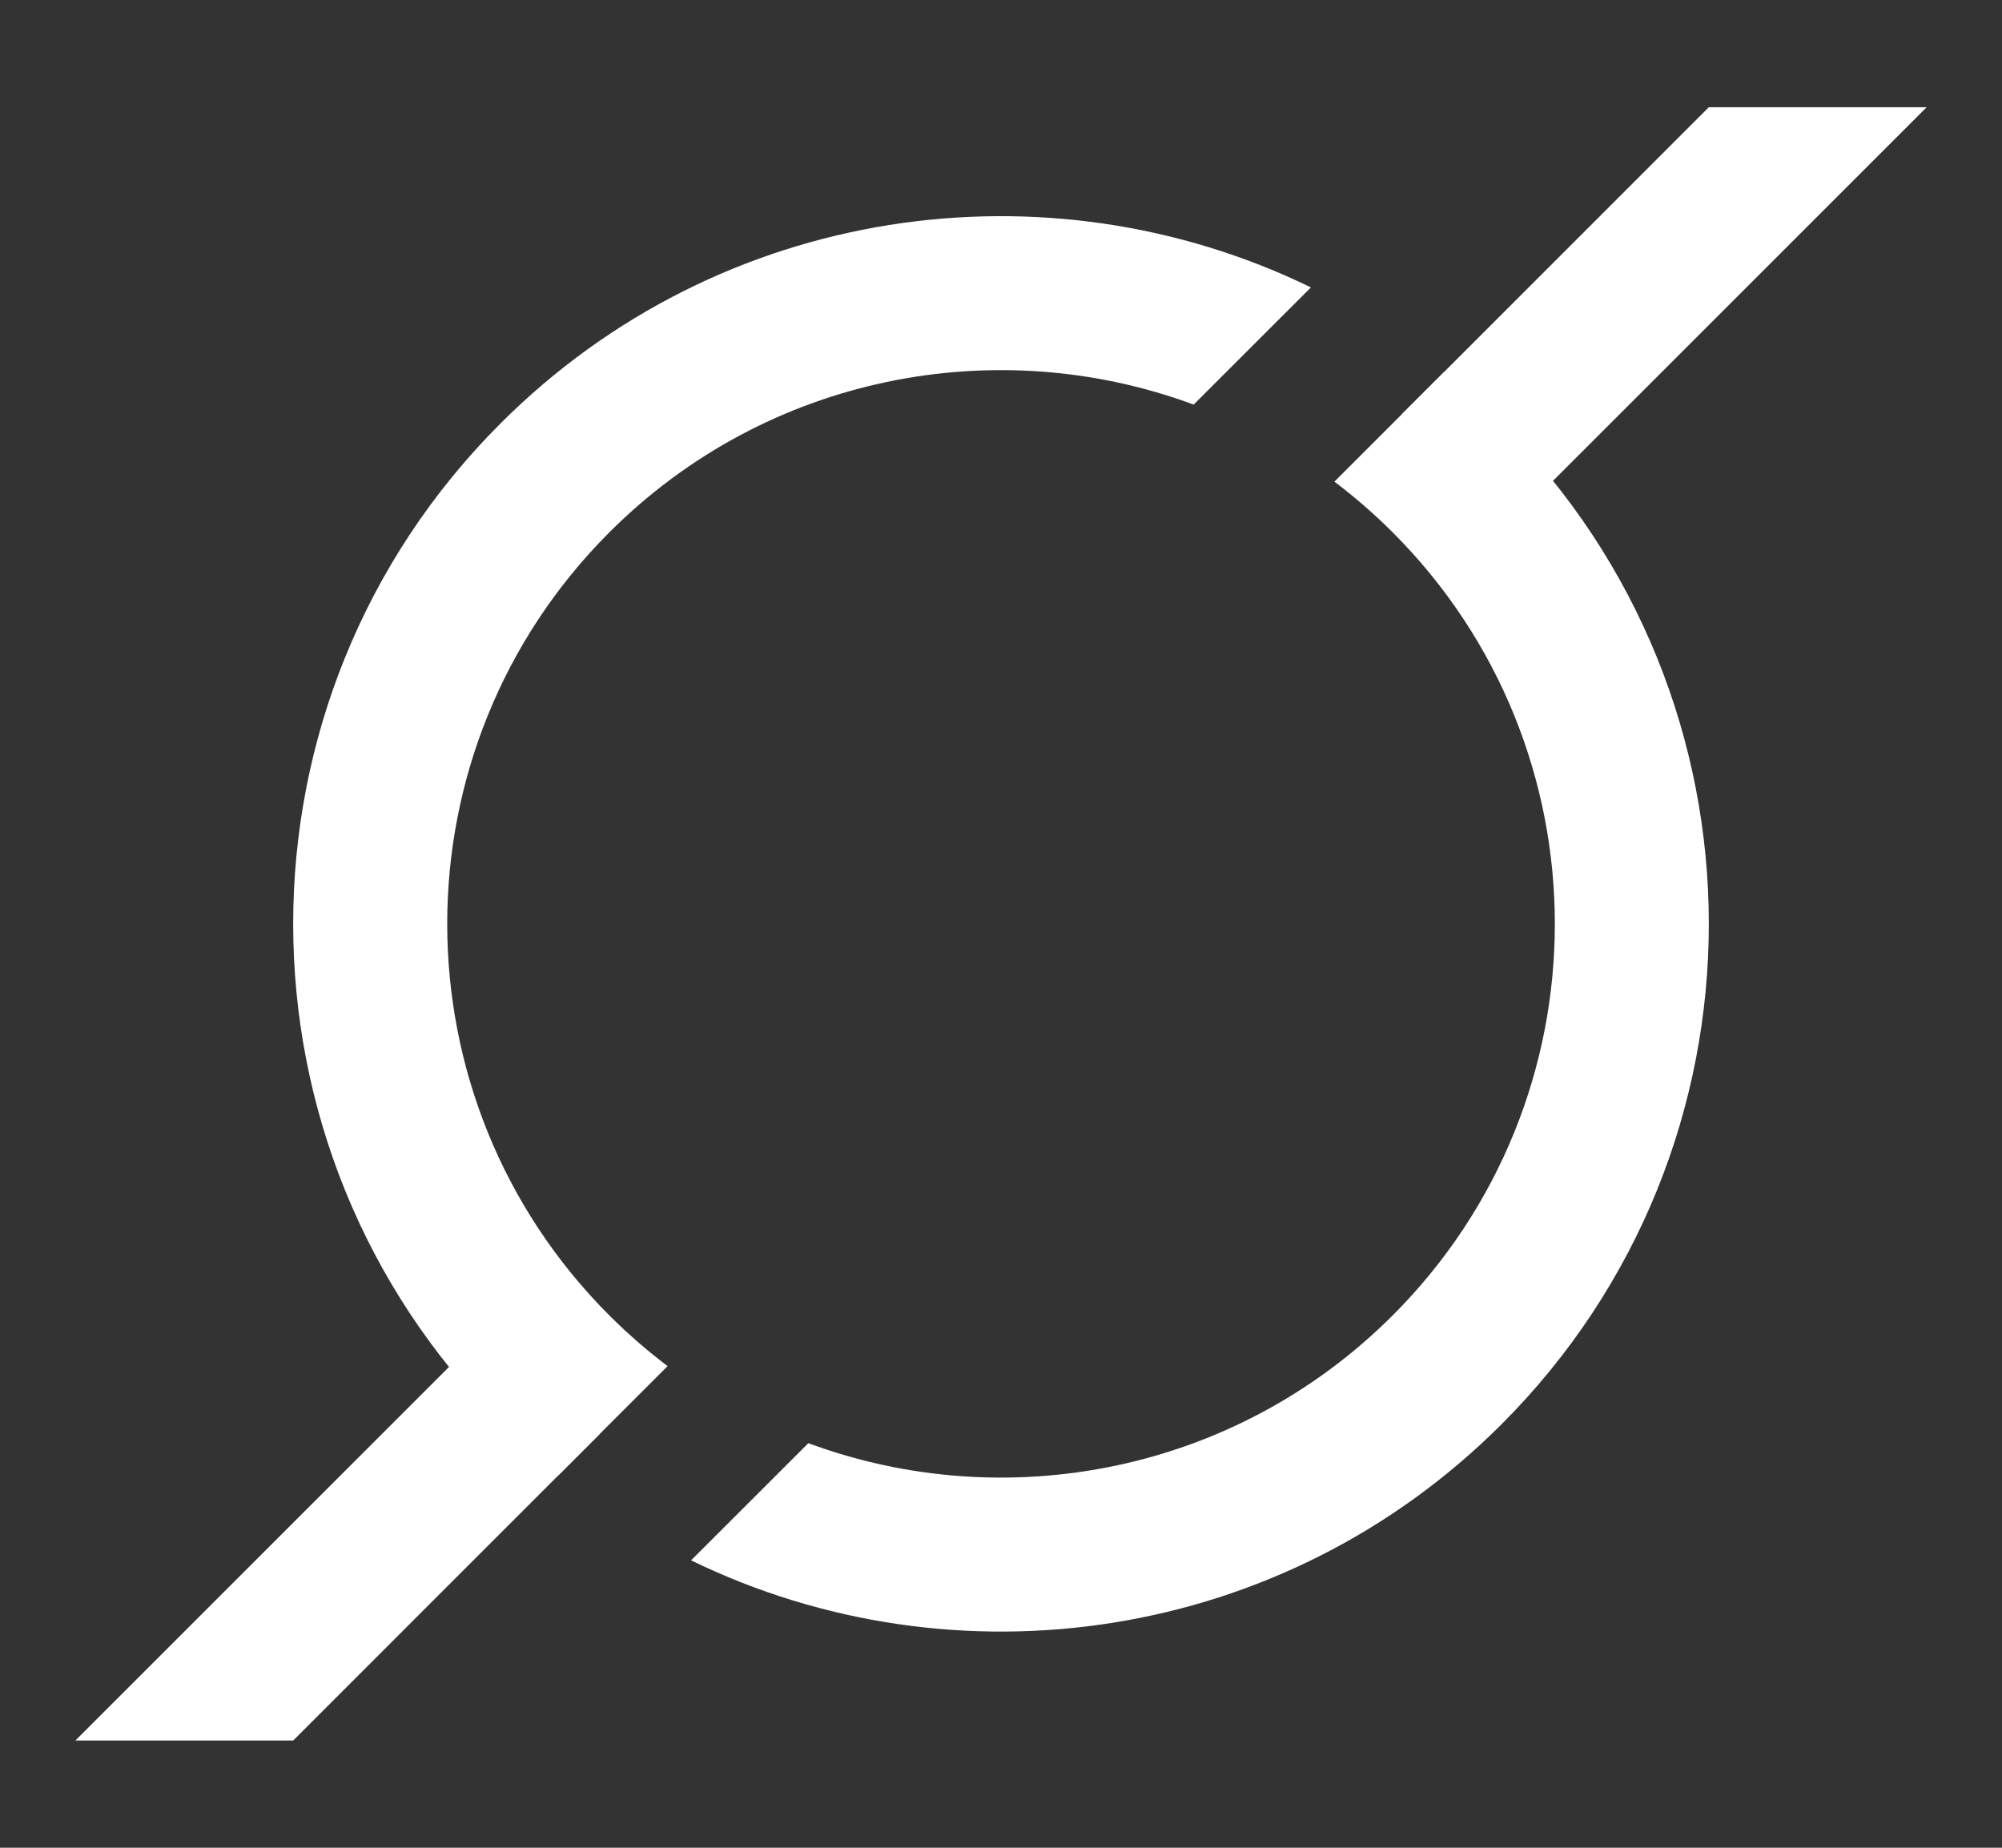 <svg width="26" height="24" viewBox="0 0 26 24" fill="none" xmlns="http://www.w3.org/2000/svg">
<rect x="0" y="0" width="26" height="24" fill="#333333" stroke="none"/>
<g clip-path="url(#clip0_354_867)">
<path fill-rule="evenodd" clip-rule="evenodd" d="M17.025 3.733C13.597 2.064 9.347 2.653 6.5 5.5C2.91 9.09 2.91 14.91 6.5 18.5C6.739 18.739 6.988 18.962 7.245 19.169L8.67 17.744C8.407 17.545 8.154 17.326 7.914 17.086C5.106 14.277 5.106 9.723 7.914 6.914C9.966 4.863 12.949 4.309 15.502 5.255L17.025 3.733ZM17.33 6.256C17.593 6.455 17.846 6.674 18.086 6.914C20.895 9.723 20.895 14.277 18.086 17.086C16.034 19.137 13.051 19.69 10.498 18.745L8.975 20.267C12.403 21.936 16.653 21.347 19.5 18.5C23.09 14.91 23.09 9.09 19.5 5.5C19.261 5.261 19.012 5.038 18.755 4.831L17.33 6.256Z" fill="white"/>
<path fill-rule="evenodd" clip-rule="evenodd" d="M25.021 1.393L22.192 1.393L18.212 5.374L19.626 6.788L25.021 1.393ZM7.788 18.626L6.374 17.212L0.979 22.607L3.808 22.607L7.788 18.626Z" fill="white"/>
</g>
<defs>
<clipPath id="clip0_354_867">
<rect width="24" height="26" fill="white" transform="translate(26) rotate(90)"/>
</clipPath>
</defs>
</svg>
